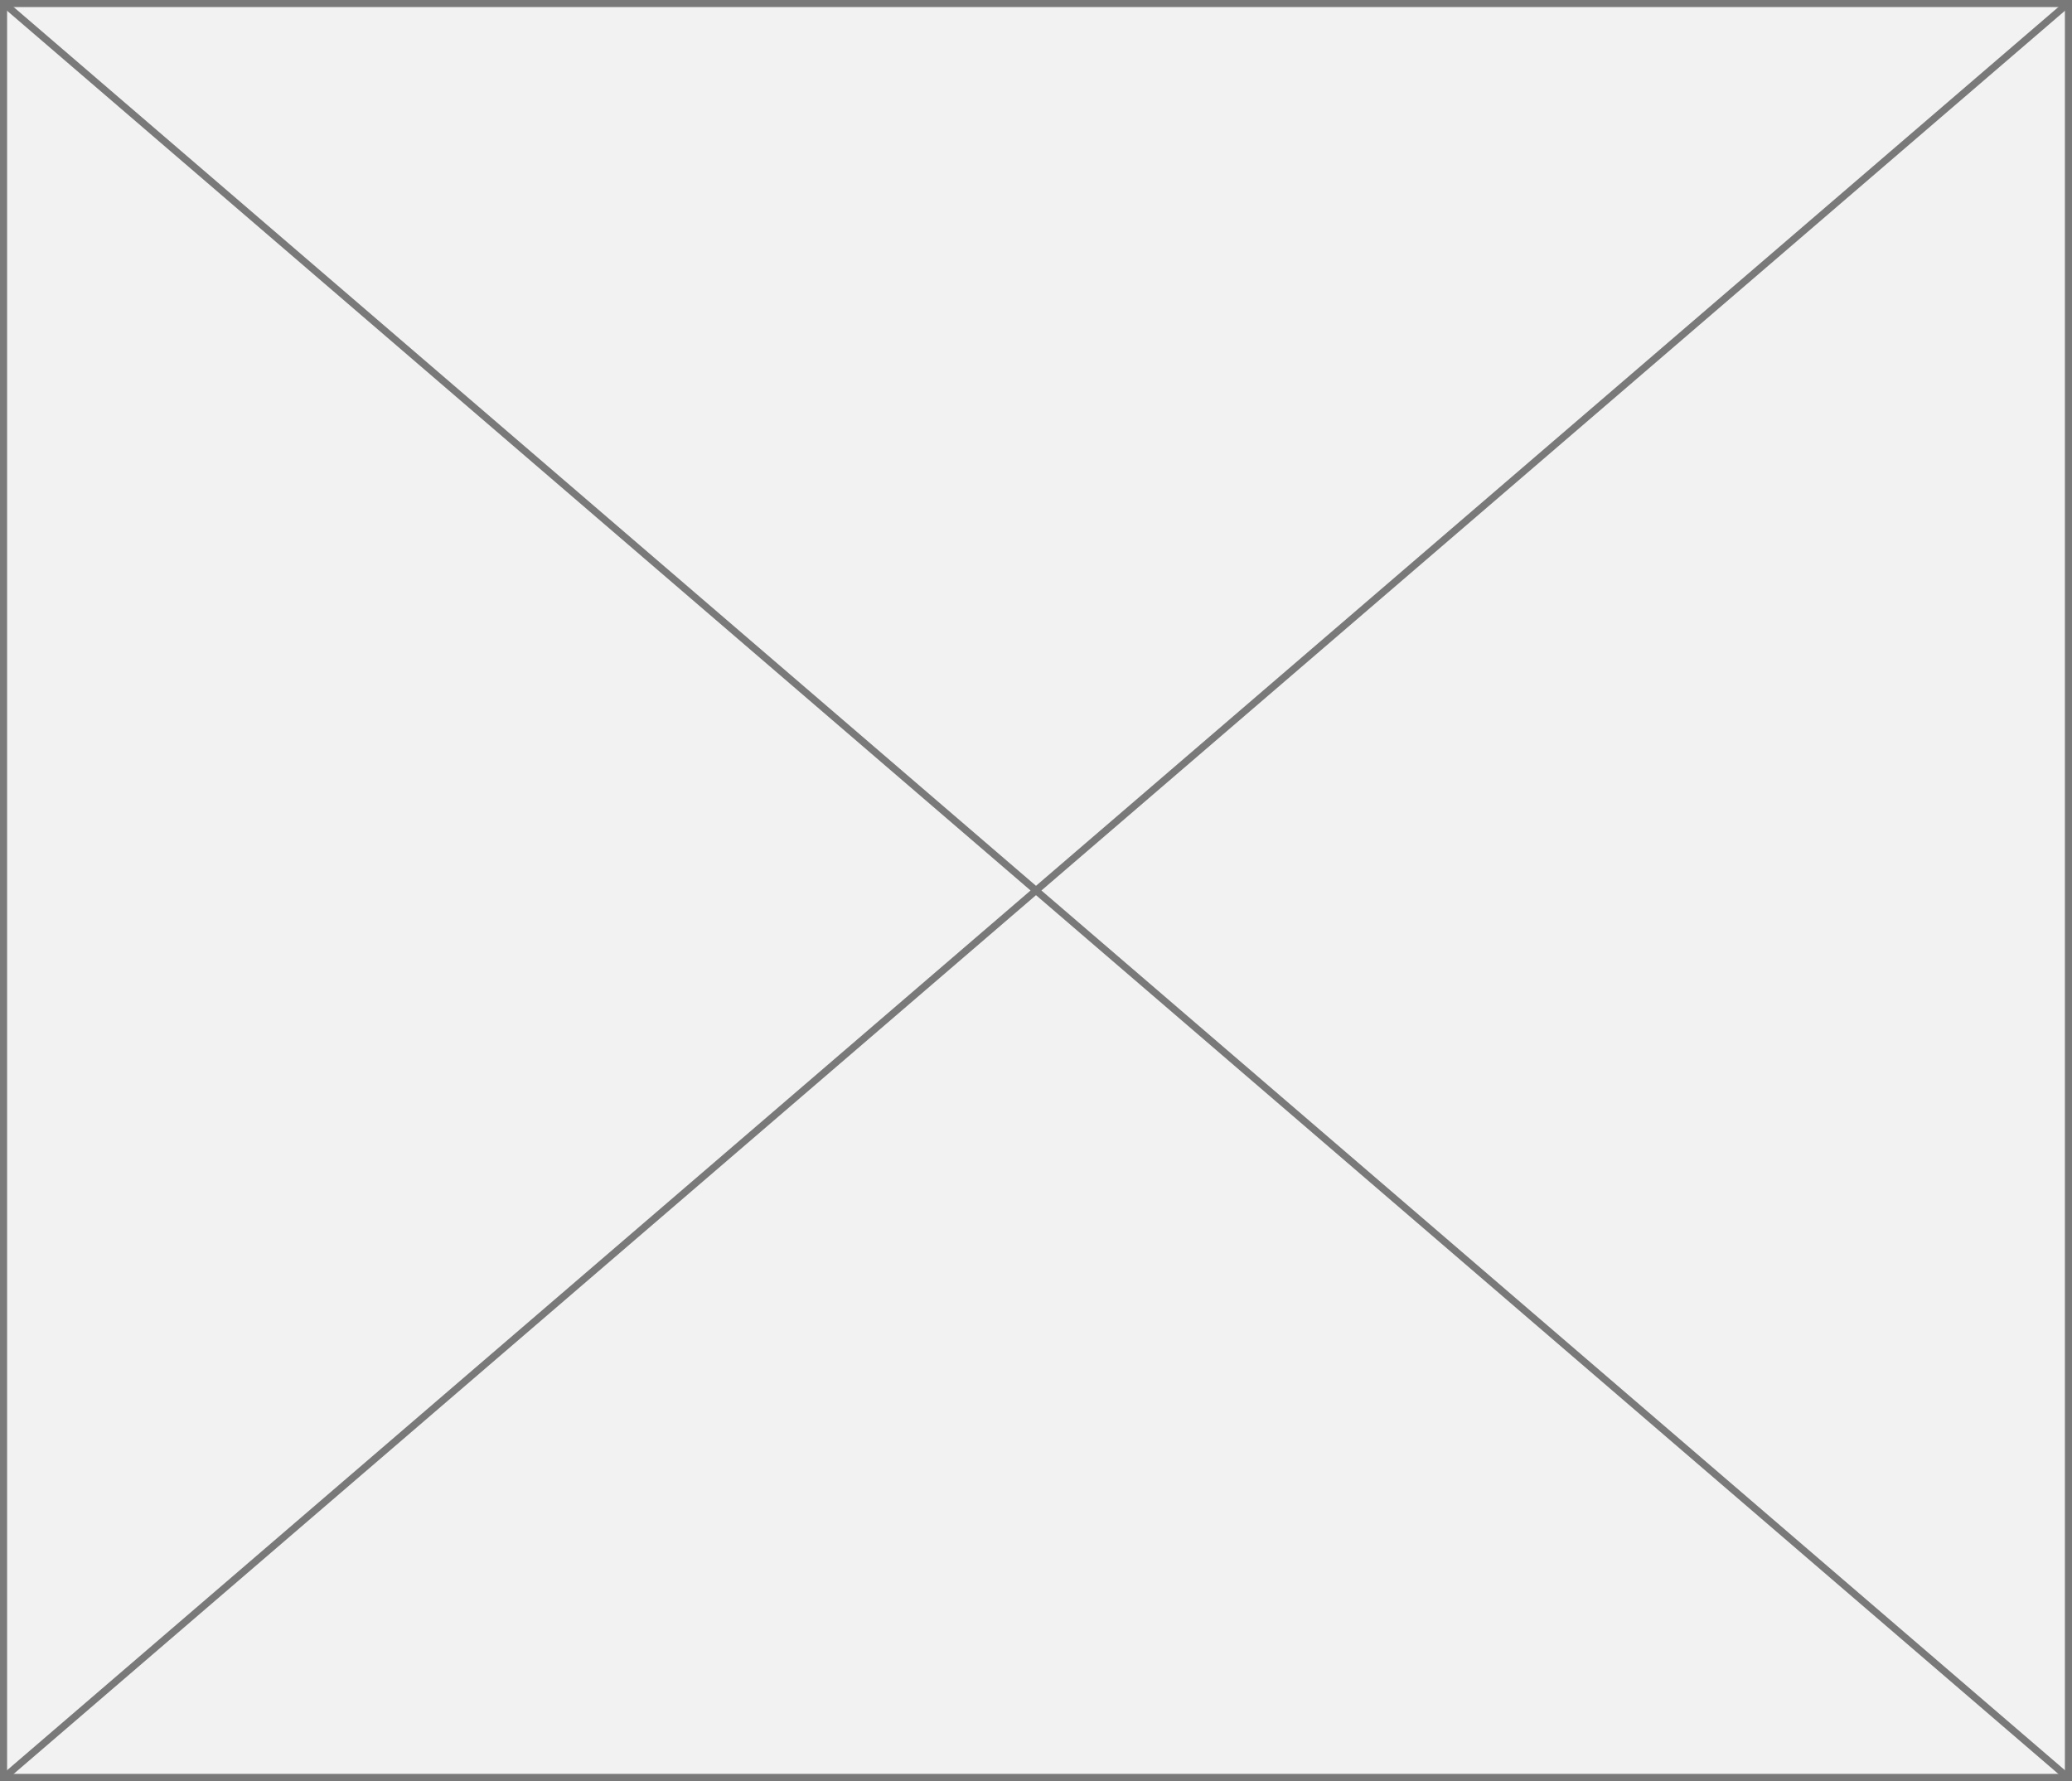 ﻿<?xml version="1.0" encoding="utf-8"?>
<svg version="1.1" xmlns:xlink="http://www.w3.org/1999/xlink" width="292px" height="251px" xmlns="http://www.w3.org/2000/svg">
  <rect width="100%" height="100%" fill="#333333" stroke="none"/>
  <g transform="matrix(1 0 0 1 -522 -313 )">
    <path d="M 522.5 313.5  L 813.5 313.5  L 813.5 563.5  L 522.5 563.5  L 522.5 313.5  Z " fill-rule="nonzero" fill="#f2f2f2" stroke="none" />
    <path d="M 522.5 313.5  L 813.5 313.5  L 813.5 563.5  L 522.5 563.5  L 522.5 313.5  Z " stroke-width="1" stroke="#797979" fill="none" />
    <path d="M 522.441 313.379  L 813.559 563.621  M 813.559 313.379  L 522.441 563.621  " stroke-width="1" stroke="#797979" fill="none" />
  </g>
</svg>